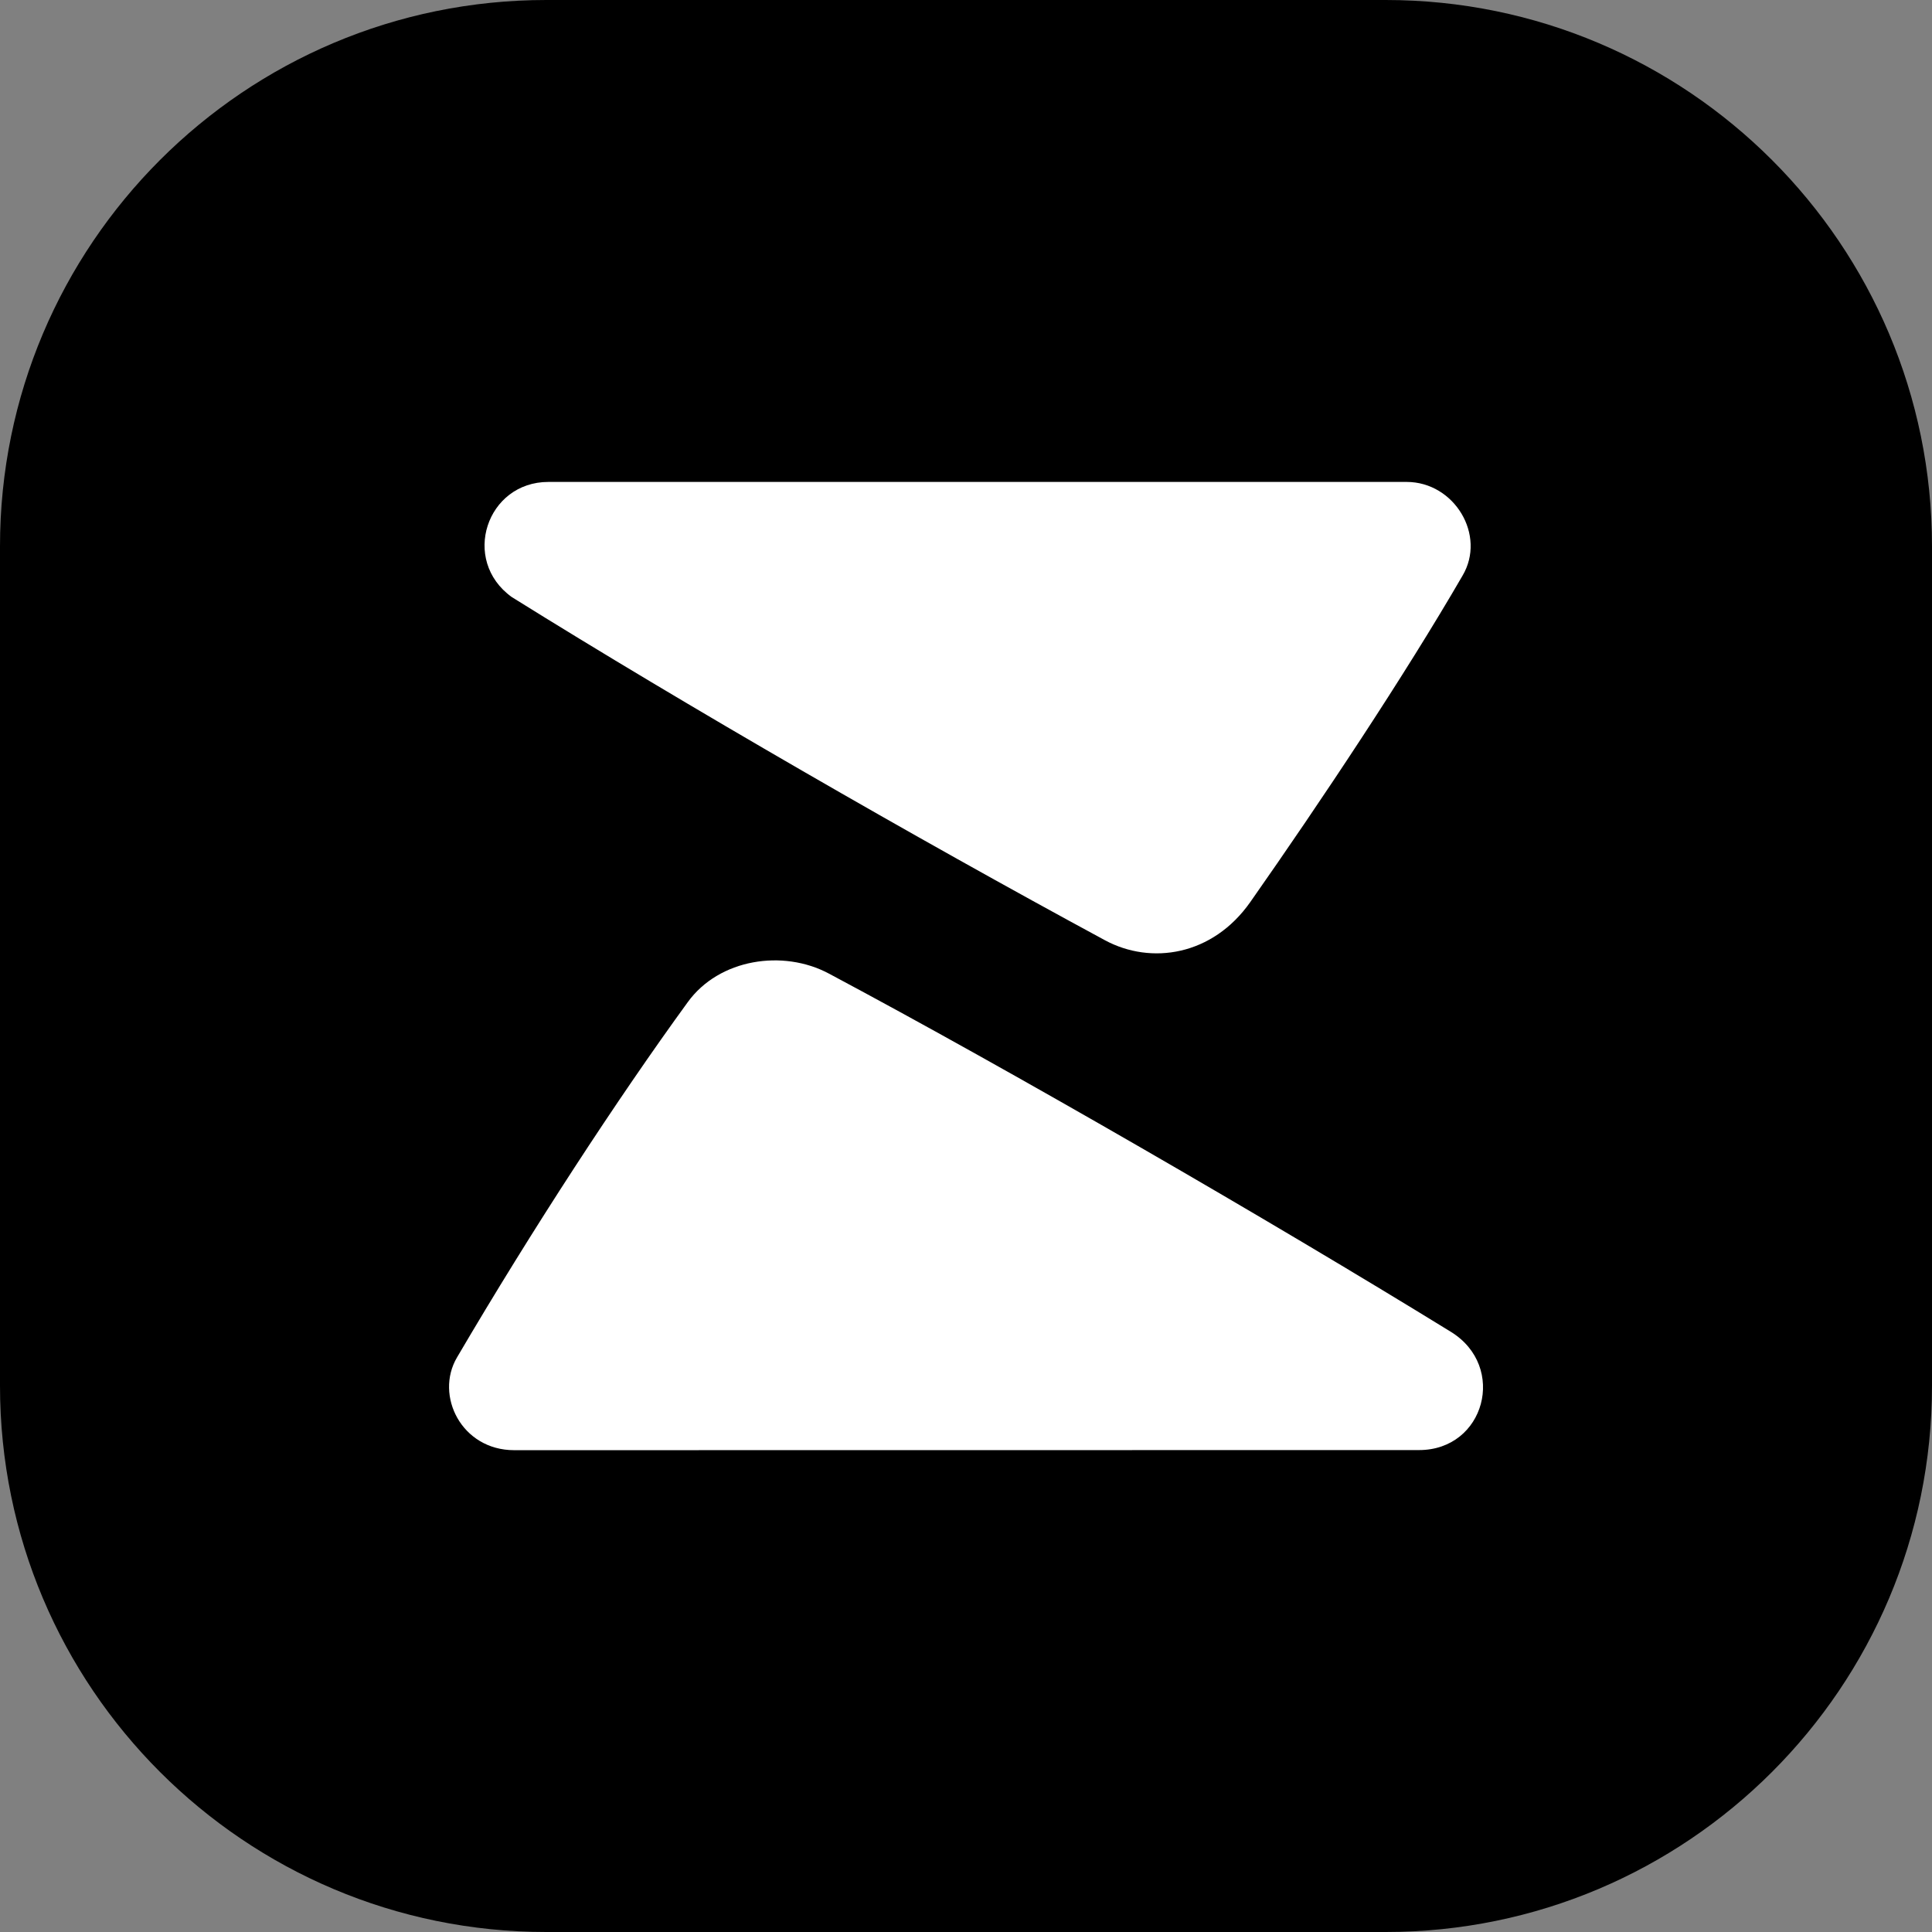 <svg width="512" height="512" viewBox="0 0 512 512" fill="none" xmlns="http://www.w3.org/2000/svg">
<rect x="0" y="0" width="512" height="512" fill="#808080" stroke="none"/>
<g clip-path="url(#clip0_1_14)">
<path d="M367.223 512H144.777C64.835 512 0 447.194 0 367.223V144.777C0 64.835 64.806 0 144.777 0H367.223C447.165 0 512 64.806 512 144.777V367.223C512 447.194 447.165 512 367.223 512Z" fill="currentColor"/>
<path fill-rule="evenodd" clip-rule="evenodd" d="M292.851 249.19C242.657 222.066 181.584 186.893 135.62 158.223C122.058 148.453 128.941 127.716 145.332 127.716H372.764C385.451 127.716 393.938 141.861 387.58 152.565C372.297 178.96 349.986 212.471 331.349 239.041C321.345 253.302 305.042 255.752 292.851 249.19ZM219.645 257.998C268.177 283.868 336.191 323.212 384.518 352.961C399.451 362.177 393.501 384.284 376.06 384.284C347.52 384.284 301.144 384.292 255.009 384.299C209.35 384.306 163.926 384.313 136.261 384.313C122.32 384.313 115.175 369.847 121.095 359.756C141.103 325.662 163.589 291.246 182.284 265.552C190.597 254.09 207.513 251.523 219.645 257.998Z" fill="white"/>
</g>
<defs>
<clipPath id="clip0_1_14">
<rect width="512" height="512" fill="white"/>
</clipPath>
</defs>
</svg>
